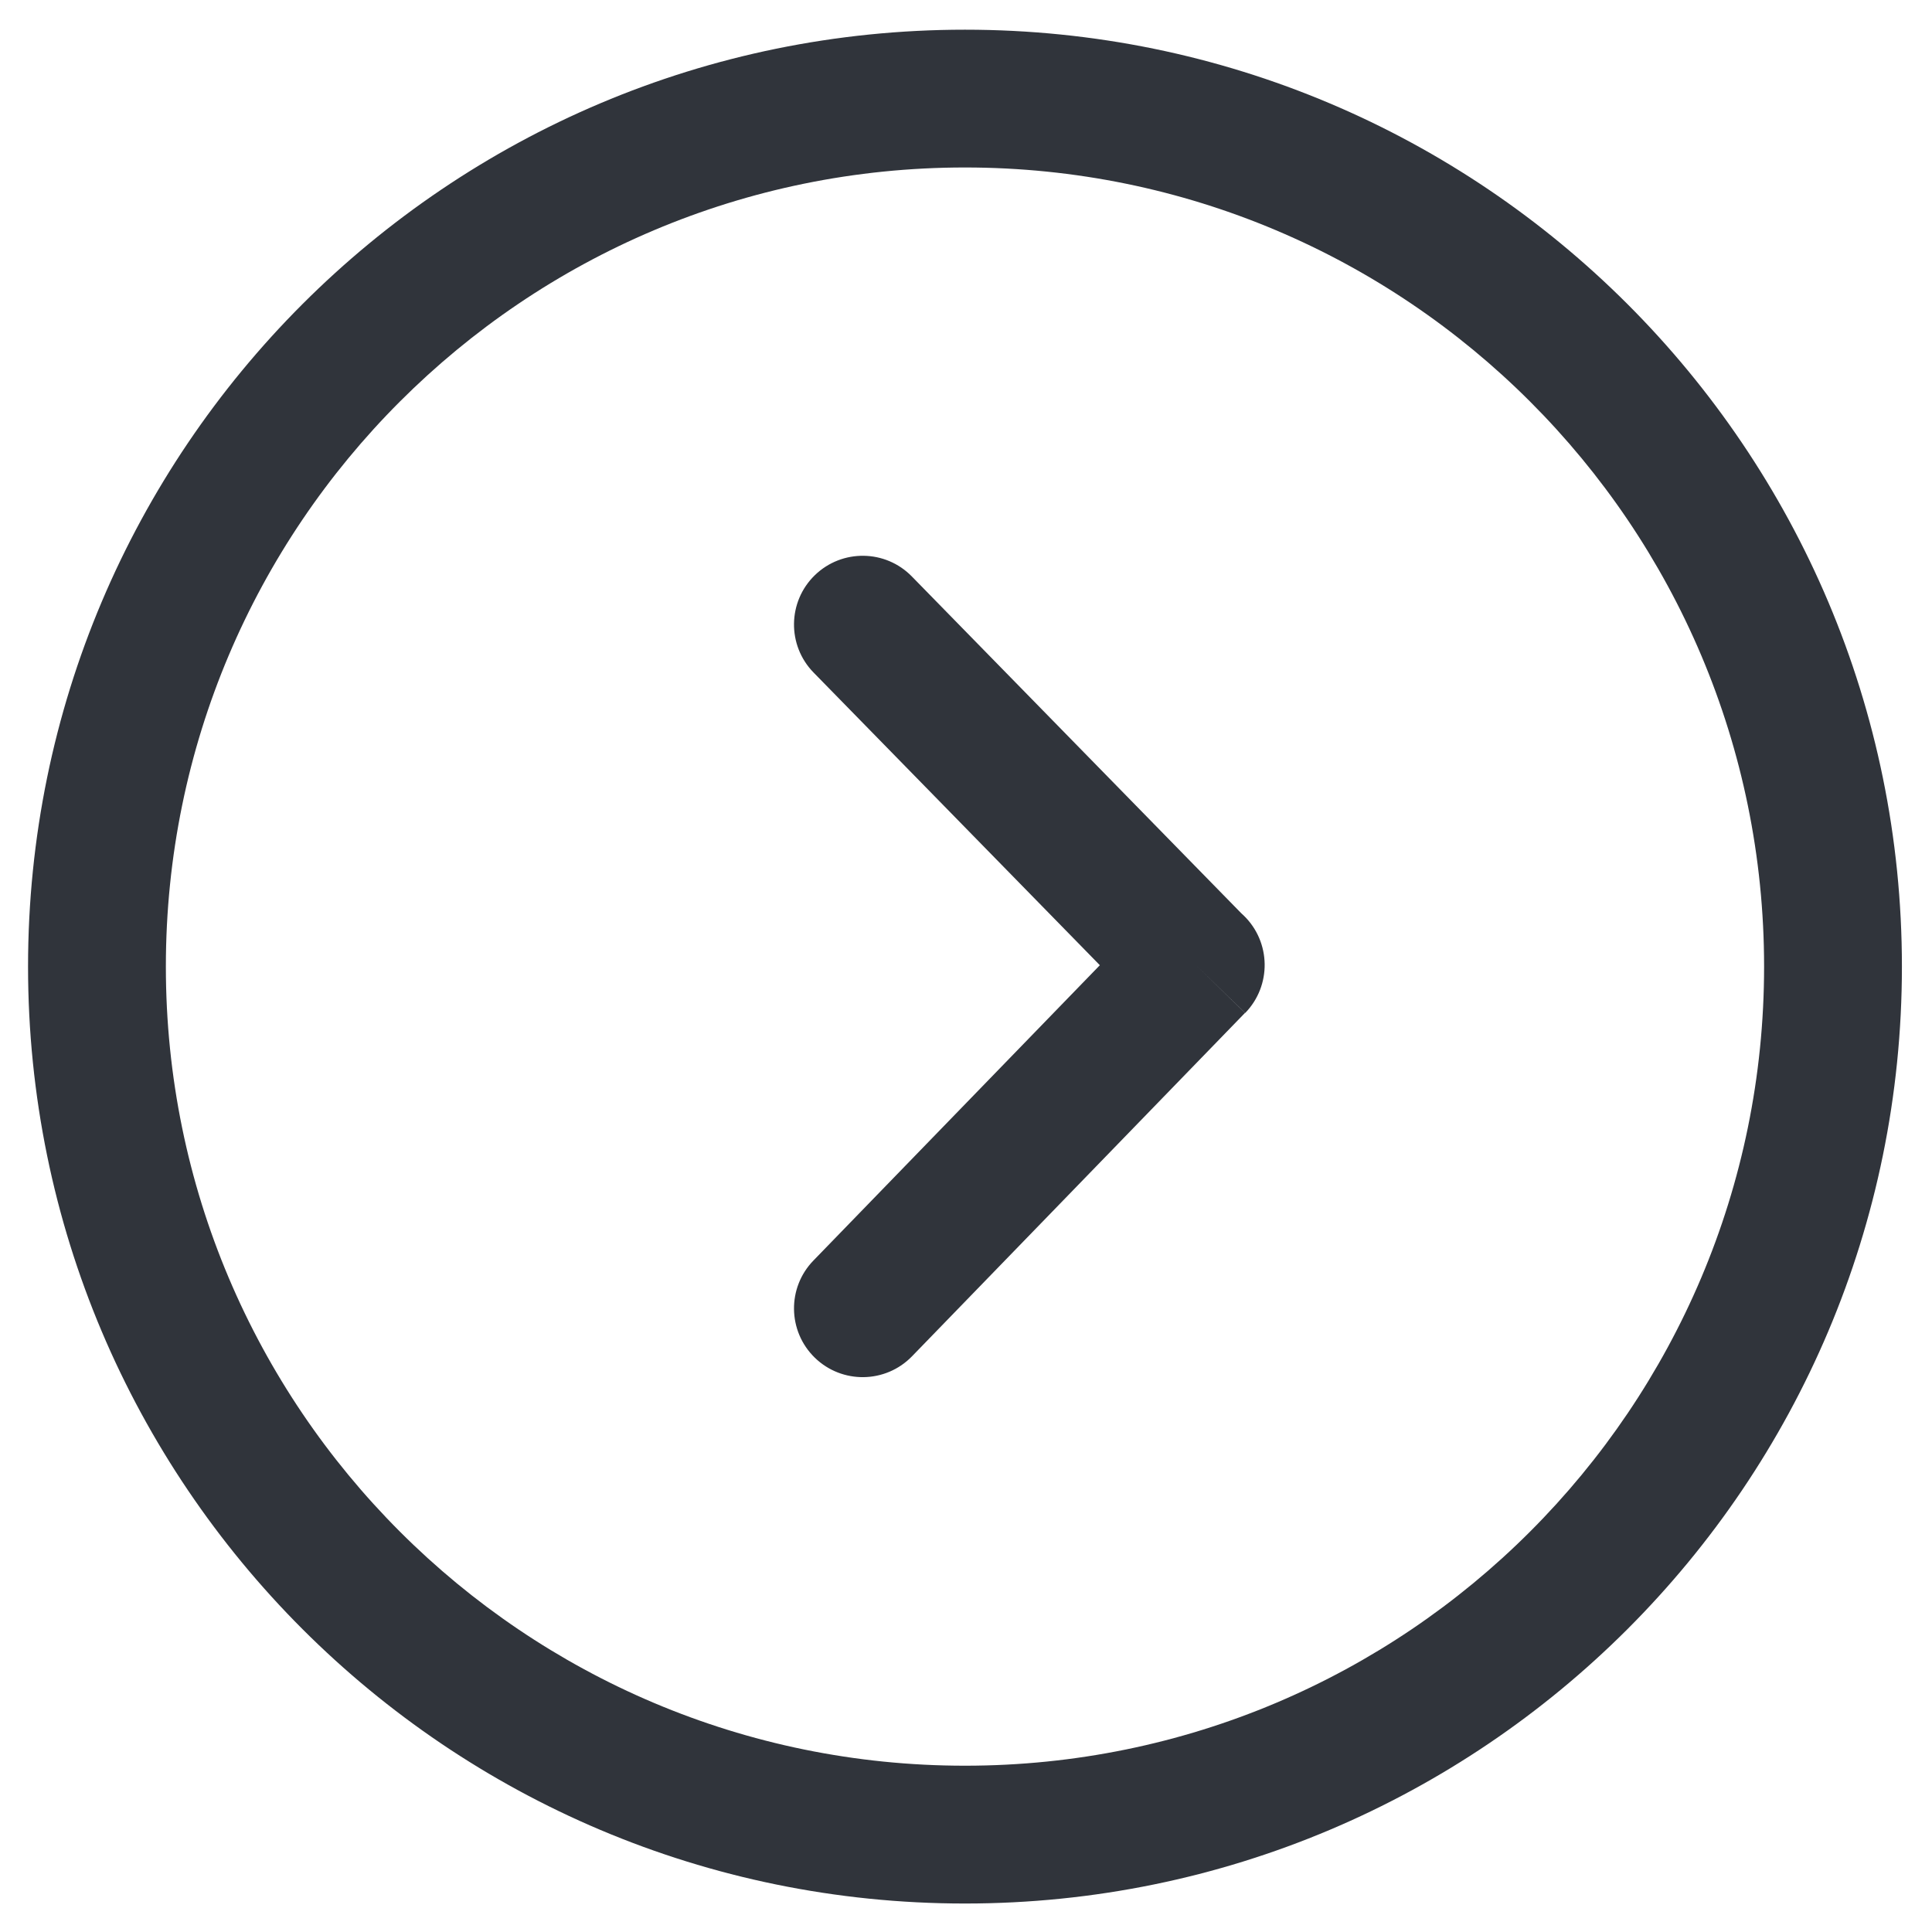 <svg width="54" height="54" viewBox="0 0 54 54" fill="none" xmlns="http://www.w3.org/2000/svg">
<g clip-path="url(#clip0_52_51)">
<path d="M26.971 53.204C19.74 53.204 13.194 50.273 8.454 45.534C3.715 40.794 0.784 34.248 0.784 27.017C0.784 19.785 3.715 13.239 8.454 8.5C13.194 3.761 19.74 0.83 26.971 0.83C34.203 0.83 40.75 3.761 45.489 8.5C50.228 13.239 53.159 19.785 53.159 27.017C53.159 34.248 50.228 40.795 45.489 45.534C40.75 50.273 34.203 53.204 26.971 53.204ZM22.736 35.232C21.997 35.992 22.014 37.208 22.774 37.948C23.534 38.687 24.75 38.671 25.49 37.91L34.798 28.311L33.422 26.972L34.804 28.313C35.545 27.549 35.526 26.33 34.763 25.59C34.74 25.568 34.718 25.547 34.695 25.527L25.49 16.116C24.751 15.355 23.535 15.339 22.774 16.078C22.014 16.817 21.997 18.034 22.736 18.794L30.741 26.978L22.736 35.232ZM11.178 42.81C15.22 46.852 20.804 49.352 26.971 49.352C33.139 49.352 38.724 46.852 42.765 42.81C46.807 38.768 49.307 33.184 49.307 27.016C49.307 20.848 46.808 15.264 42.765 11.223C38.724 7.181 33.139 4.681 26.971 4.681C20.804 4.681 15.22 7.18 11.178 11.223C7.136 15.264 4.636 20.849 4.636 27.017C4.636 33.184 7.136 38.768 11.178 42.81Z" fill="#30343B"/>
</g>
<defs>
<clipPath id="clip0_52_51">
<rect width="52.375" height="52.374" fill="white" transform="matrix(1 0 0 -1 0.784 53.204)"/>
</clipPath>
</defs>
</svg>
